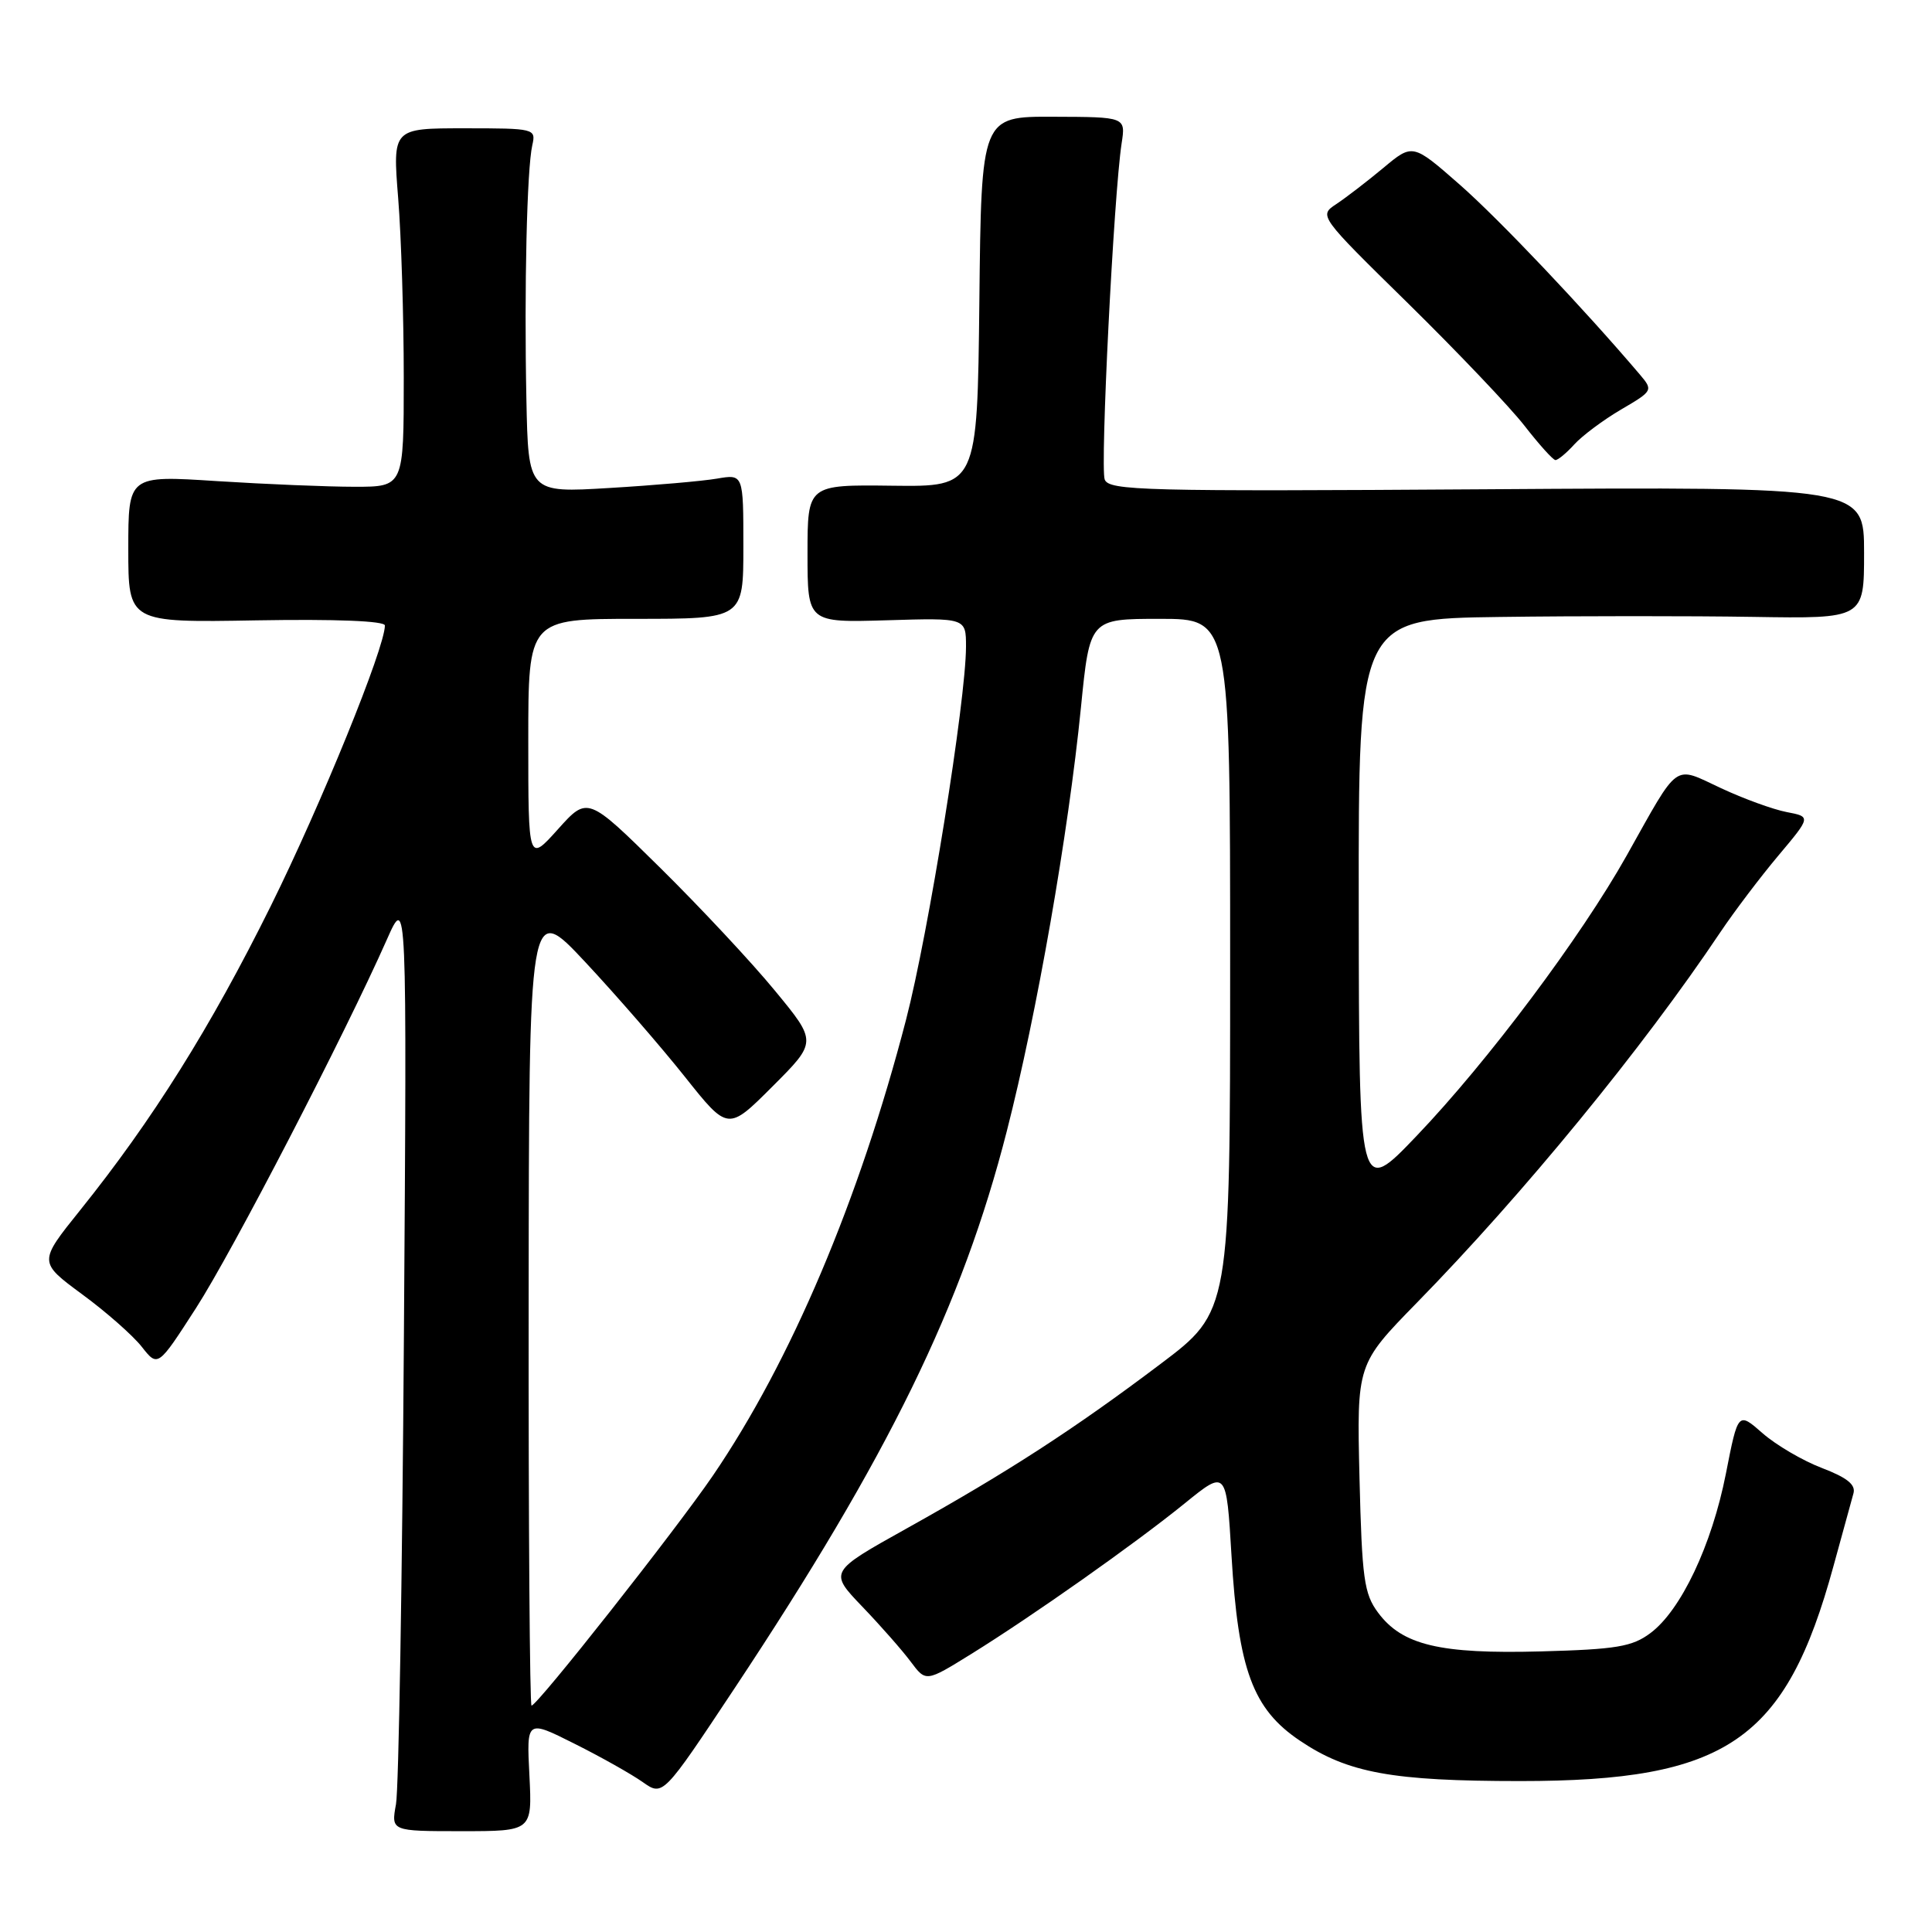 <?xml version="1.0" encoding="UTF-8" standalone="no"?>
<!DOCTYPE svg PUBLIC "-//W3C//DTD SVG 1.1//EN" "http://www.w3.org/Graphics/SVG/1.1/DTD/svg11.dtd" >
<svg xmlns="http://www.w3.org/2000/svg" xmlns:xlink="http://www.w3.org/1999/xlink" version="1.1" viewBox="0 0 256 256">
 <g >
 <path fill="currentColor"
d=" M 70.15 235.25 C 69.77 227.86 69.77 227.86 76.14 231.06 C 79.64 232.81 83.70 235.10 85.17 236.14 C 87.84 238.02 87.84 238.02 97.30 223.76 C 117.76 192.92 127.50 173.00 133.41 149.87 C 137.39 134.34 141.55 110.53 143.23 93.75 C 144.40 82.00 144.40 82.00 153.70 82.00 C 163.00 82.00 163.00 82.00 163.00 127.89 C 163.00 173.78 163.00 173.78 153.75 180.75 C 142.35 189.35 133.57 195.04 120.17 202.51 C 109.84 208.27 109.84 208.27 114.26 212.89 C 116.69 215.42 119.58 218.71 120.68 220.19 C 122.69 222.88 122.69 222.88 128.65 219.19 C 136.81 214.13 150.37 204.57 157.00 199.19 C 162.50 194.73 162.50 194.73 163.18 206.12 C 164.08 221.27 166.00 226.46 172.26 230.66 C 178.60 234.93 184.48 236.00 201.44 236.00 C 228.84 236.00 236.63 230.65 242.95 207.50 C 244.15 203.10 245.34 198.78 245.59 197.89 C 245.92 196.73 244.76 195.80 241.42 194.52 C 238.87 193.55 235.33 191.47 233.55 189.91 C 230.30 187.06 230.30 187.06 228.69 195.27 C 226.82 204.76 222.73 213.39 218.68 216.40 C 216.27 218.20 214.17 218.55 204.18 218.82 C 190.79 219.18 185.80 217.99 182.60 213.68 C 180.74 211.18 180.47 209.18 180.14 195.82 C 179.78 180.77 179.78 180.77 187.73 172.63 C 201.84 158.21 217.67 138.89 227.97 123.50 C 229.82 120.75 233.27 116.19 235.65 113.36 C 239.97 108.22 239.97 108.22 236.73 107.60 C 234.96 107.26 231.04 105.84 228.03 104.43 C 221.65 101.46 222.61 100.77 215.54 113.37 C 209.47 124.18 197.16 140.62 187.72 150.50 C 180.08 158.50 180.08 158.50 180.04 120.25 C 180.00 82.00 180.00 82.00 198.75 81.75 C 209.06 81.61 224.14 81.61 232.25 81.74 C 247.00 81.98 247.00 81.98 247.00 73.24 C 247.00 64.50 247.00 64.50 197.00 64.83 C 151.57 65.13 146.94 65.01 146.38 63.54 C 145.76 61.93 147.58 25.79 148.62 19.00 C 149.16 15.50 149.16 15.50 139.60 15.47 C 130.03 15.43 130.03 15.43 129.77 39.97 C 129.50 64.50 129.50 64.50 118.25 64.36 C 107.00 64.22 107.00 64.22 107.00 73.36 C 107.00 82.50 107.00 82.50 117.50 82.19 C 128.00 81.87 128.00 81.87 128.00 85.69 C 127.99 92.80 123.03 123.68 120.05 135.14 C 113.85 159.02 104.79 180.39 94.44 195.56 C 89.52 202.76 71.20 226.00 70.43 226.00 C 70.20 226.00 70.02 202.04 70.05 172.75 C 70.09 119.50 70.09 119.50 77.57 127.50 C 81.68 131.90 87.61 138.73 90.75 142.68 C 96.46 149.86 96.46 149.86 102.36 143.96 C 108.27 138.05 108.27 138.05 102.69 131.28 C 99.63 127.55 92.78 120.22 87.49 115.00 C 77.86 105.50 77.86 105.50 73.93 109.88 C 70.00 114.26 70.00 114.26 70.00 98.13 C 70.00 82.00 70.00 82.00 84.25 82.00 C 98.50 82.00 98.50 82.00 98.50 72.41 C 98.50 62.82 98.50 62.82 95.00 63.42 C 93.08 63.75 86.66 64.31 80.75 64.66 C 70.00 65.31 70.00 65.31 69.75 52.90 C 69.45 38.18 69.82 22.39 70.53 19.25 C 71.03 17.04 70.87 17.00 61.53 17.00 C 52.02 17.00 52.02 17.00 52.76 26.25 C 53.17 31.34 53.50 42.02 53.50 50.00 C 53.50 64.50 53.50 64.50 47.00 64.50 C 43.42 64.50 35.21 64.16 28.75 63.75 C 17.00 62.99 17.00 62.99 17.00 72.75 C 17.00 82.50 17.00 82.50 34.00 82.20 C 44.53 82.02 51.00 82.28 51.00 82.88 C 51.00 85.83 42.56 106.56 35.87 120.07 C 27.91 136.13 20.20 148.43 10.61 160.37 C 5.10 167.23 5.10 167.23 10.87 171.49 C 14.05 173.82 17.61 176.96 18.78 178.45 C 20.92 181.17 20.92 181.17 25.97 173.33 C 30.80 165.84 45.67 137.12 51.26 124.50 C 53.92 118.50 53.92 118.50 53.52 177.00 C 53.30 209.18 52.83 237.11 52.47 239.07 C 51.82 242.64 51.82 242.64 61.17 242.64 C 70.52 242.64 70.52 242.64 70.15 235.25 Z  M 208.59 58.90 C 209.64 57.74 212.43 55.66 214.79 54.27 C 219.02 51.80 219.06 51.72 217.30 49.64 C 209.82 40.84 198.68 29.09 193.45 24.49 C 187.19 19.00 187.19 19.00 183.30 22.25 C 181.15 24.04 178.35 26.19 177.07 27.04 C 174.74 28.58 174.75 28.59 186.62 40.24 C 193.15 46.66 200.07 53.93 202.00 56.41 C 203.93 58.89 205.77 60.94 206.10 60.96 C 206.42 60.98 207.55 60.05 208.59 58.90 Z "/>
</g>
</svg>
